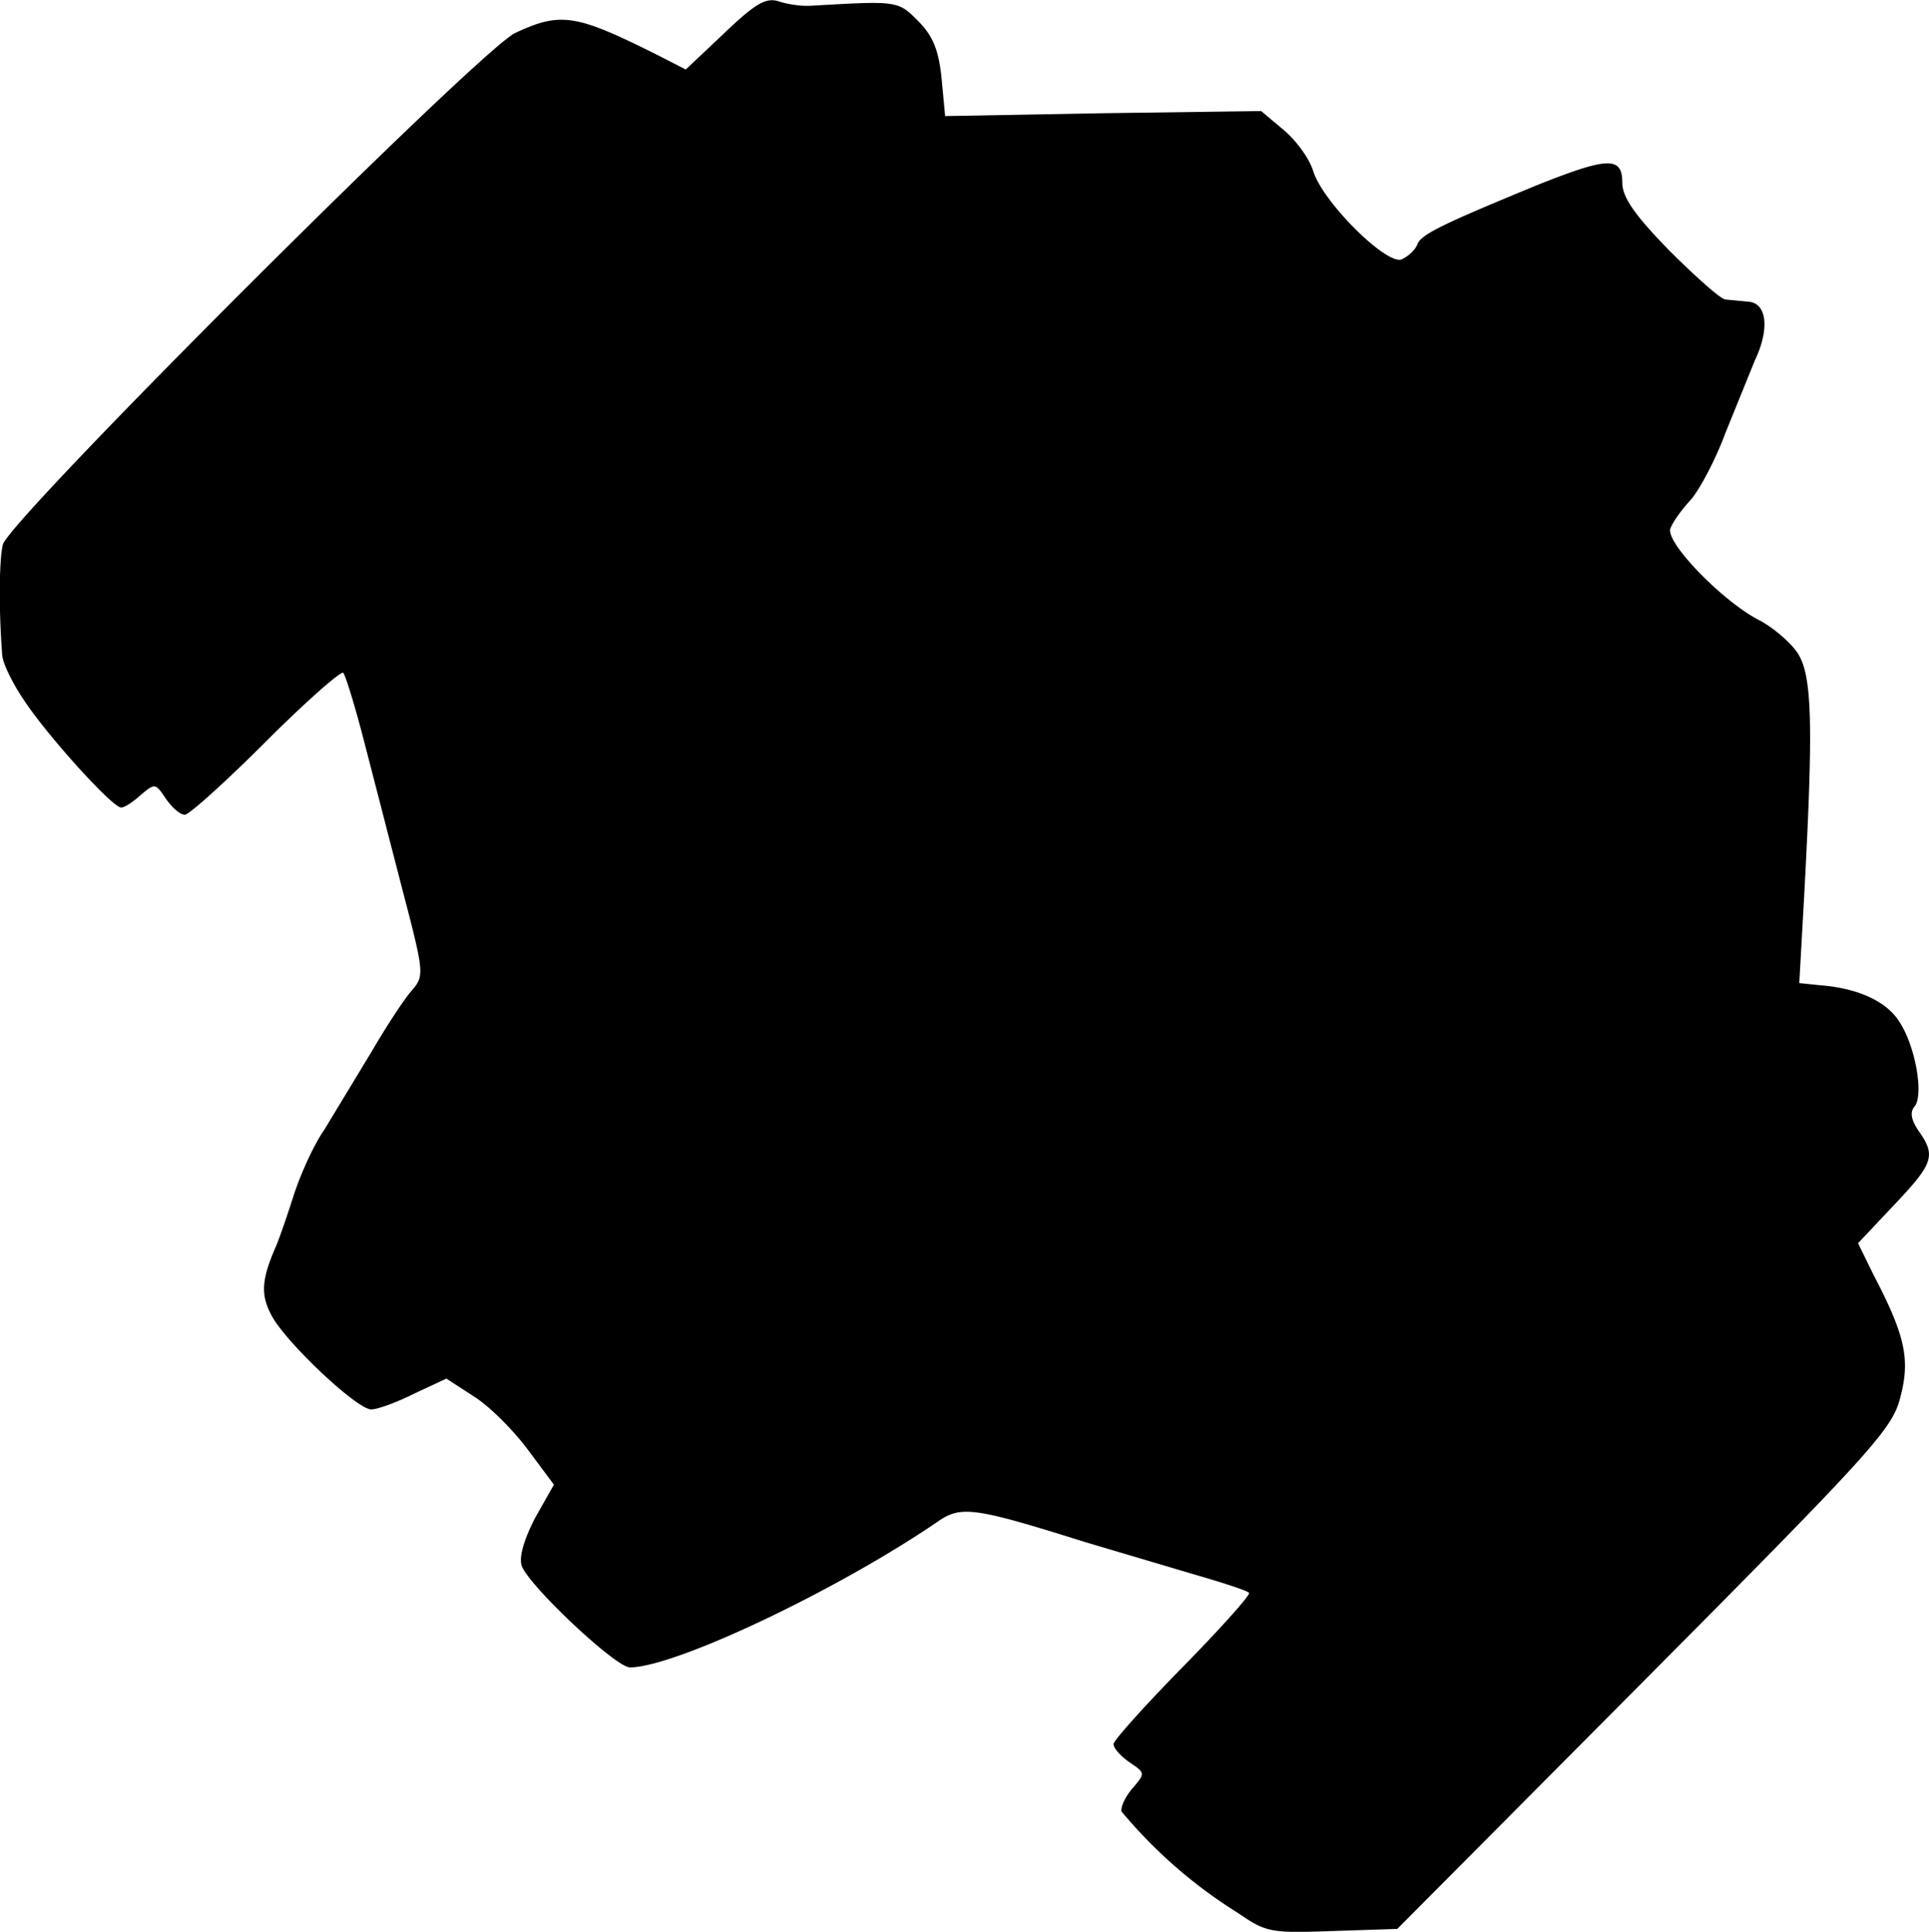 <svg xmlns="http://www.w3.org/2000/svg" id="root" viewBox="2466 893 2692 2696">
  <path
    d="M4194 3563a677 677 0 0 1-163-142c-1-8 7-23 17-34 16-19 16-20-5-34-13-9-23-20-23-26 0-5 44-54 97-108s95-101 92-103c-2-3-36-14-74-25l-155-46c-156-49-173-51-206-28-139 95-366 203-429 203-20 0-142-115-151-142-4-13 4-38 19-67l26-46-35-47c-19-26-52-60-75-75l-40-26-45 21c-24 12-51 22-60 22-20 0-122-96-140-133-14-27-13-48 6-92 5-11 16-43 25-71 9-29 28-72 44-95l66-109c21-36 46-74 56-85 17-20 17-24-12-135l-54-209c-13-51-27-96-30-99s-52 40-108 96-107 102-113 102c-7 0-18-10-27-23-14-21-15-21-34-5-11 10-23 18-28 18-12 0-101-98-135-149-17-25-31-54-31-65-5-65-4-134 1-153 8-34 667-692 715-714 64-30 85-26 199 31l39 20 54-51c43-41 58-50 76-44 12 4 32 7 45 6 121-7 121-7 149 21 21 21 29 41 33 80l5 53 220-4 221-3 31 26c18 15 37 41 42 59 15 44 102 130 123 122 9-4 19-13 22-21 5-14 37-29 168-83 98-39 118-40 118-3 0 20 17 45 66 95 37 37 72 68 78 68l31 3c27 1 31 38 10 82l-41 101c-14 38-36 79-48 93-13 14-26 32-29 41-6 20 73 101 123 127 18 9 42 29 53 44 22 30 24 96 11 338l-7 125 29 3c52 4 92 22 110 50 23 34 35 103 22 119-7 8-5 19 6 35 24 34 20 45-35 103l-50 53 21 43c45 86 52 119 38 172-11 44-37 73-357 395l-345 347-91 3c-85 3-92 2-131-25z"
  />
</svg>
